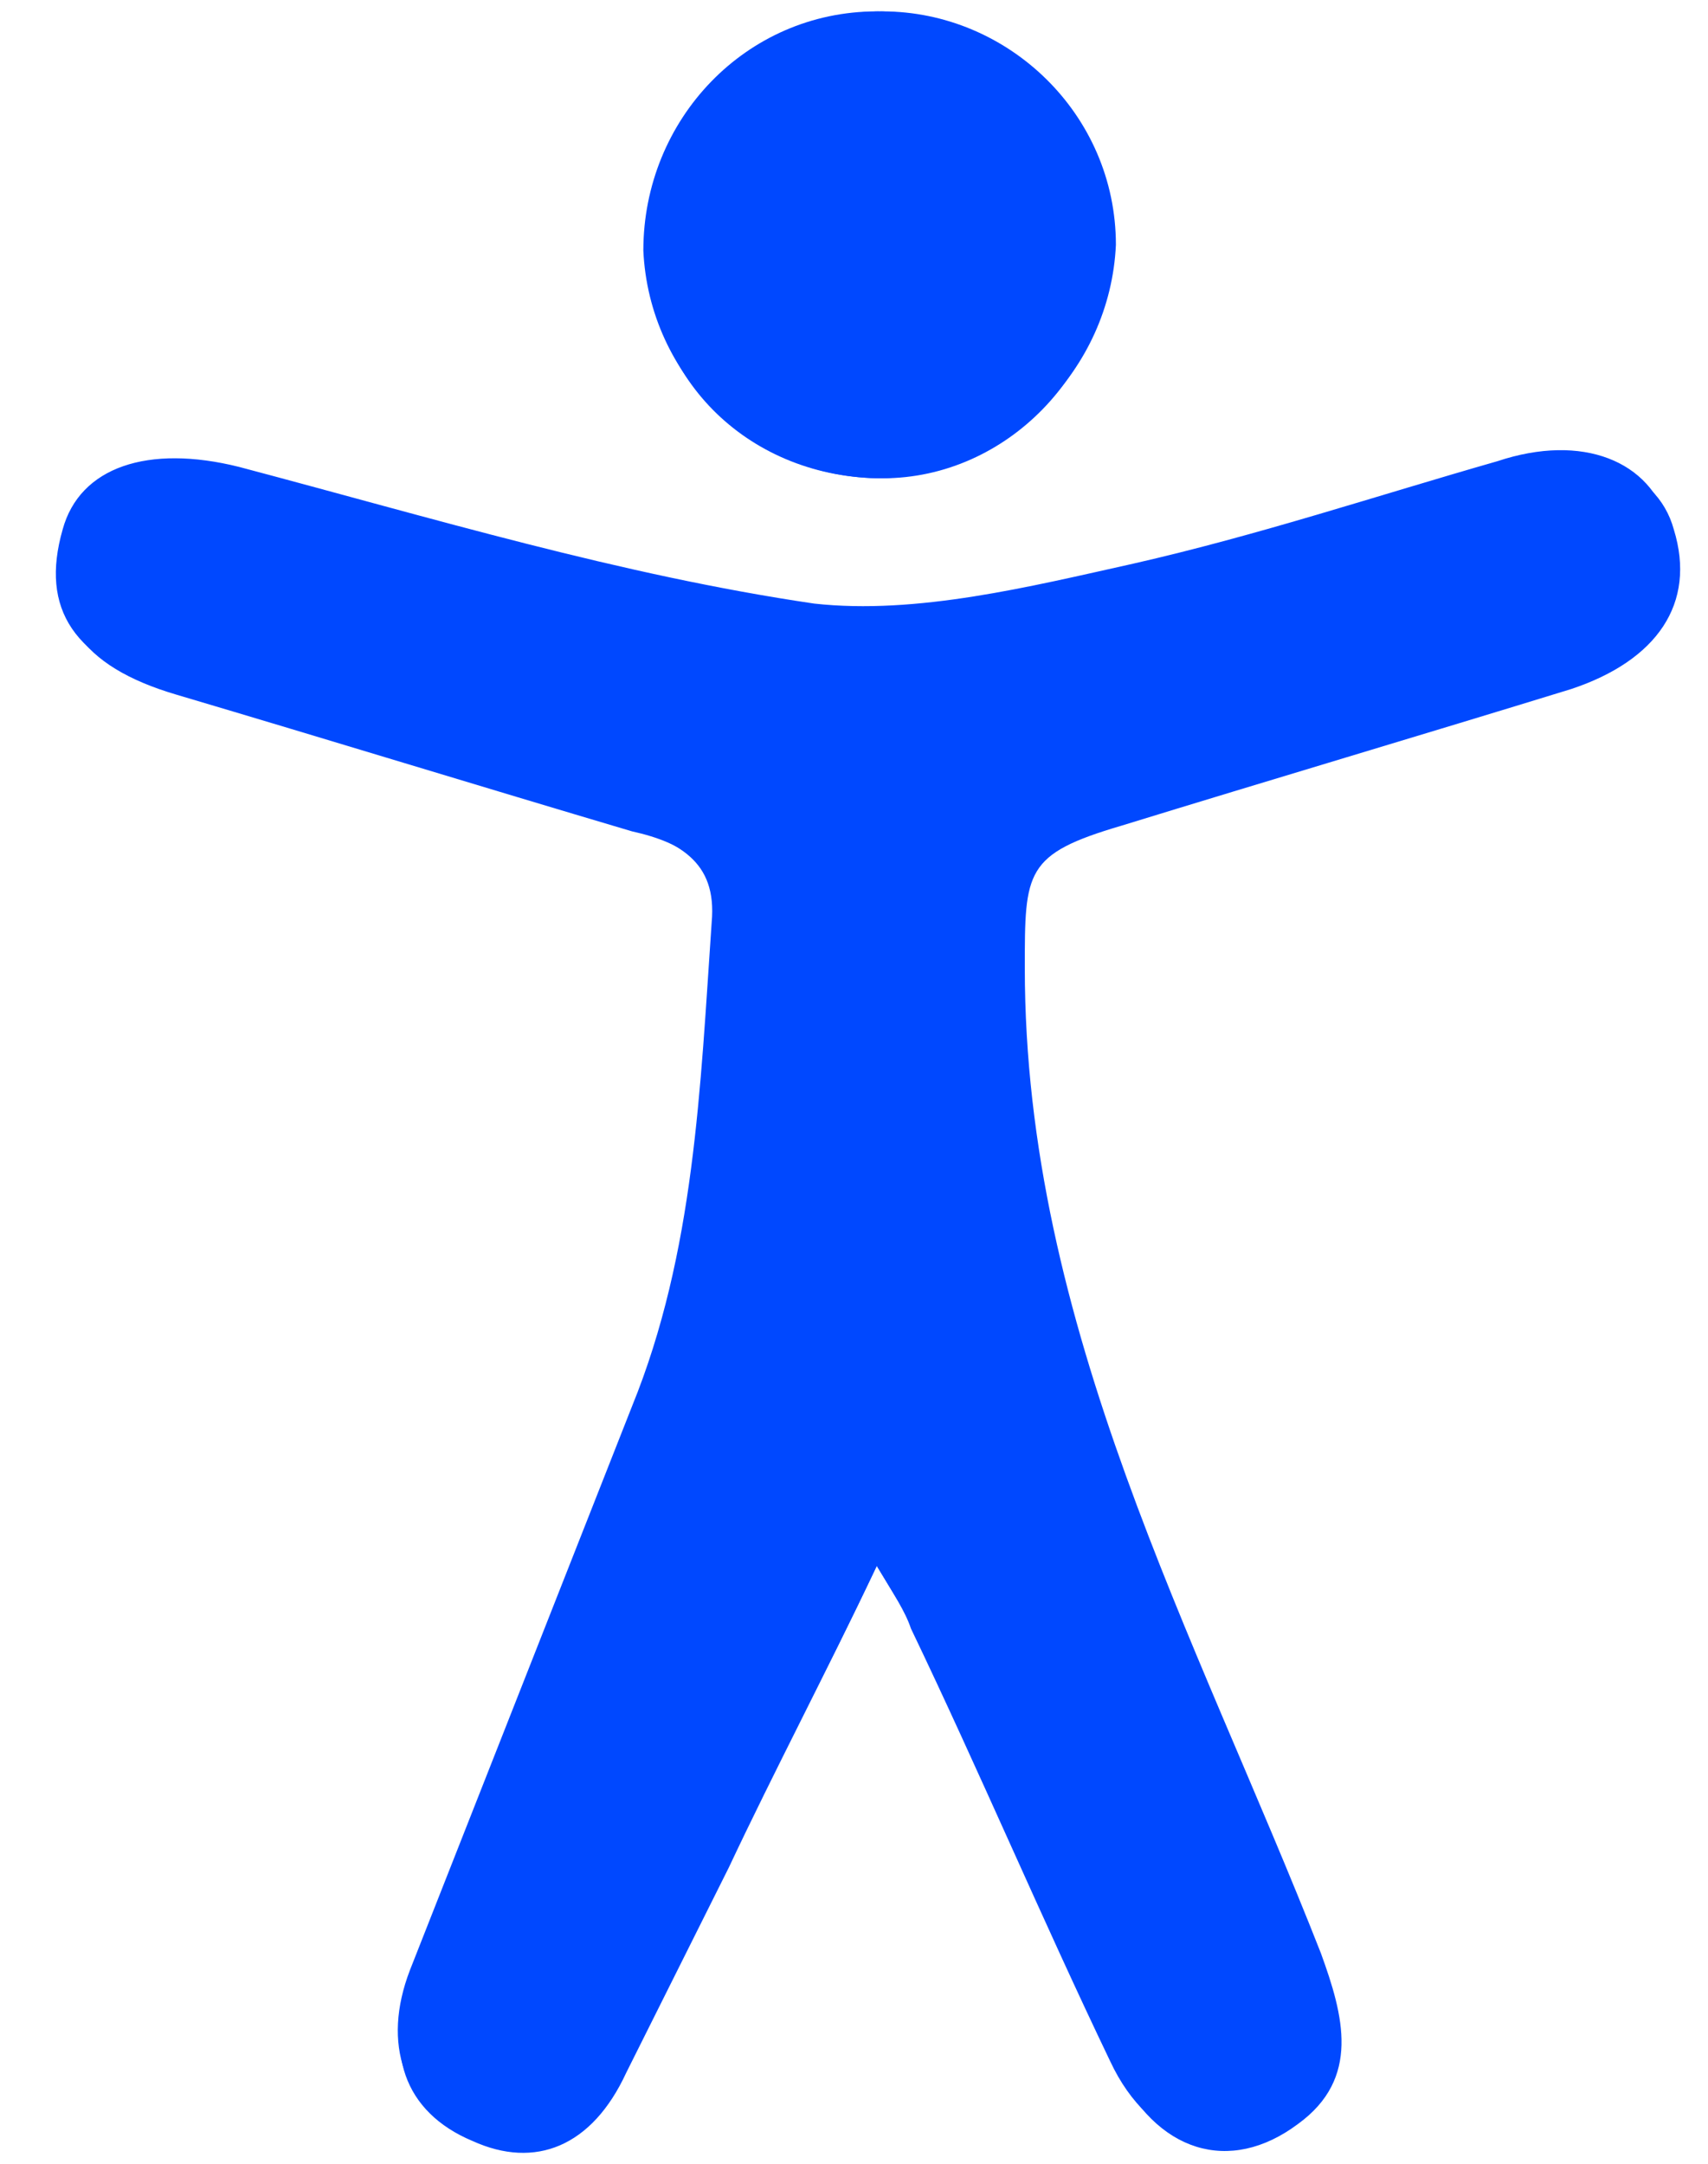 <svg width="30" height="38" fill="none" xmlns="http://www.w3.org/2000/svg"><path d="M15.4 27.5c.3.5.5.8.6 1.1 1.2 2.5 2.3 5.1 3.5 7.6.7 1.5 2.1 1.9 3.2 1 1.1-.8.9-1.9.4-3-2.2-5.6-5.2-11-5.2-17.3 0-1.7 0-2 1.7-2.5 2.6-.8 5.3-1.6 7.9-2.4 1.5-.5 2.1-1.5 1.8-2.8-.3-1.1-1.5-1.6-3-1.1-2.1.6-4.2 1.3-6.4 1.8-1.8.4-3.8.9-5.6.7-3.4-.5-6.7-1.5-10.1-2.4-1.6-.4-2.8 0-3.1 1.1-.4 1.4.2 2.3 1.9 2.8 2.7.8 5.3 1.6 8 2.4.9.3 1.6.6 1.5 1.7-.2 2.9-.3 5.8-1.4 8.5l-3.9 9.9c-.5 1.3-.1 2.4 1 2.9s2 .1 2.7-1.2l1.8-3.6c.9-1.6 1.8-3.3 2.7-5.2zm.1-19.1c2.2 0 4-1.9 4-4.1 0-2.2-1.9-4.1-4.1-4.1-2.3 0-4.1 1.9-4.1 4.2.1 2.2 1.9 4 4.2 4z" fill="#0048FF"/><path d="M15.4 27.5c-.9 1.9-1.8 3.6-2.6 5.3L11 36.4c-.6 1.3-1.6 1.7-2.7 1.2-1.2-.5-1.6-1.6-1-2.9l3.9-9.9c1.1-2.7 1.2-5.6 1.4-8.5.1-1.1-.6-1.5-1.5-1.7-2.7-.8-5.3-1.6-8-2.4-1.7-.5-2.3-1.4-1.9-2.8.3-1.1 1.5-1.5 3.1-1.1 3.3.8 6.7 1.9 10.1 2.4 1.8.3 3.8-.3 5.6-.7 2.2-.5 4.3-1.2 6.4-1.8 1.4-.4 2.7 0 3 1.1.4 1.3-.3 2.3-1.8 2.8-2.6.8-5.3 1.6-7.9 2.4-1.7.5-1.7.8-1.7 2.5 0 6.3 3 11.7 5.2 17.3.4 1.1.7 2.2-.4 3-1.2.9-2.5.5-3.2-1-1.2-2.5-2.4-5.1-3.5-7.6-.2-.4-.4-.7-.7-1.2z" fill="#0048FF"/><path d="M15.5 8.4c-2.3 0-4.1-1.7-4.1-4S13.2.2 15.5.2c2.2 0 4.1 1.8 4.1 4.1-.1 2.2-1.9 4-4.1 4.1z" fill="#0048FF"/></svg>